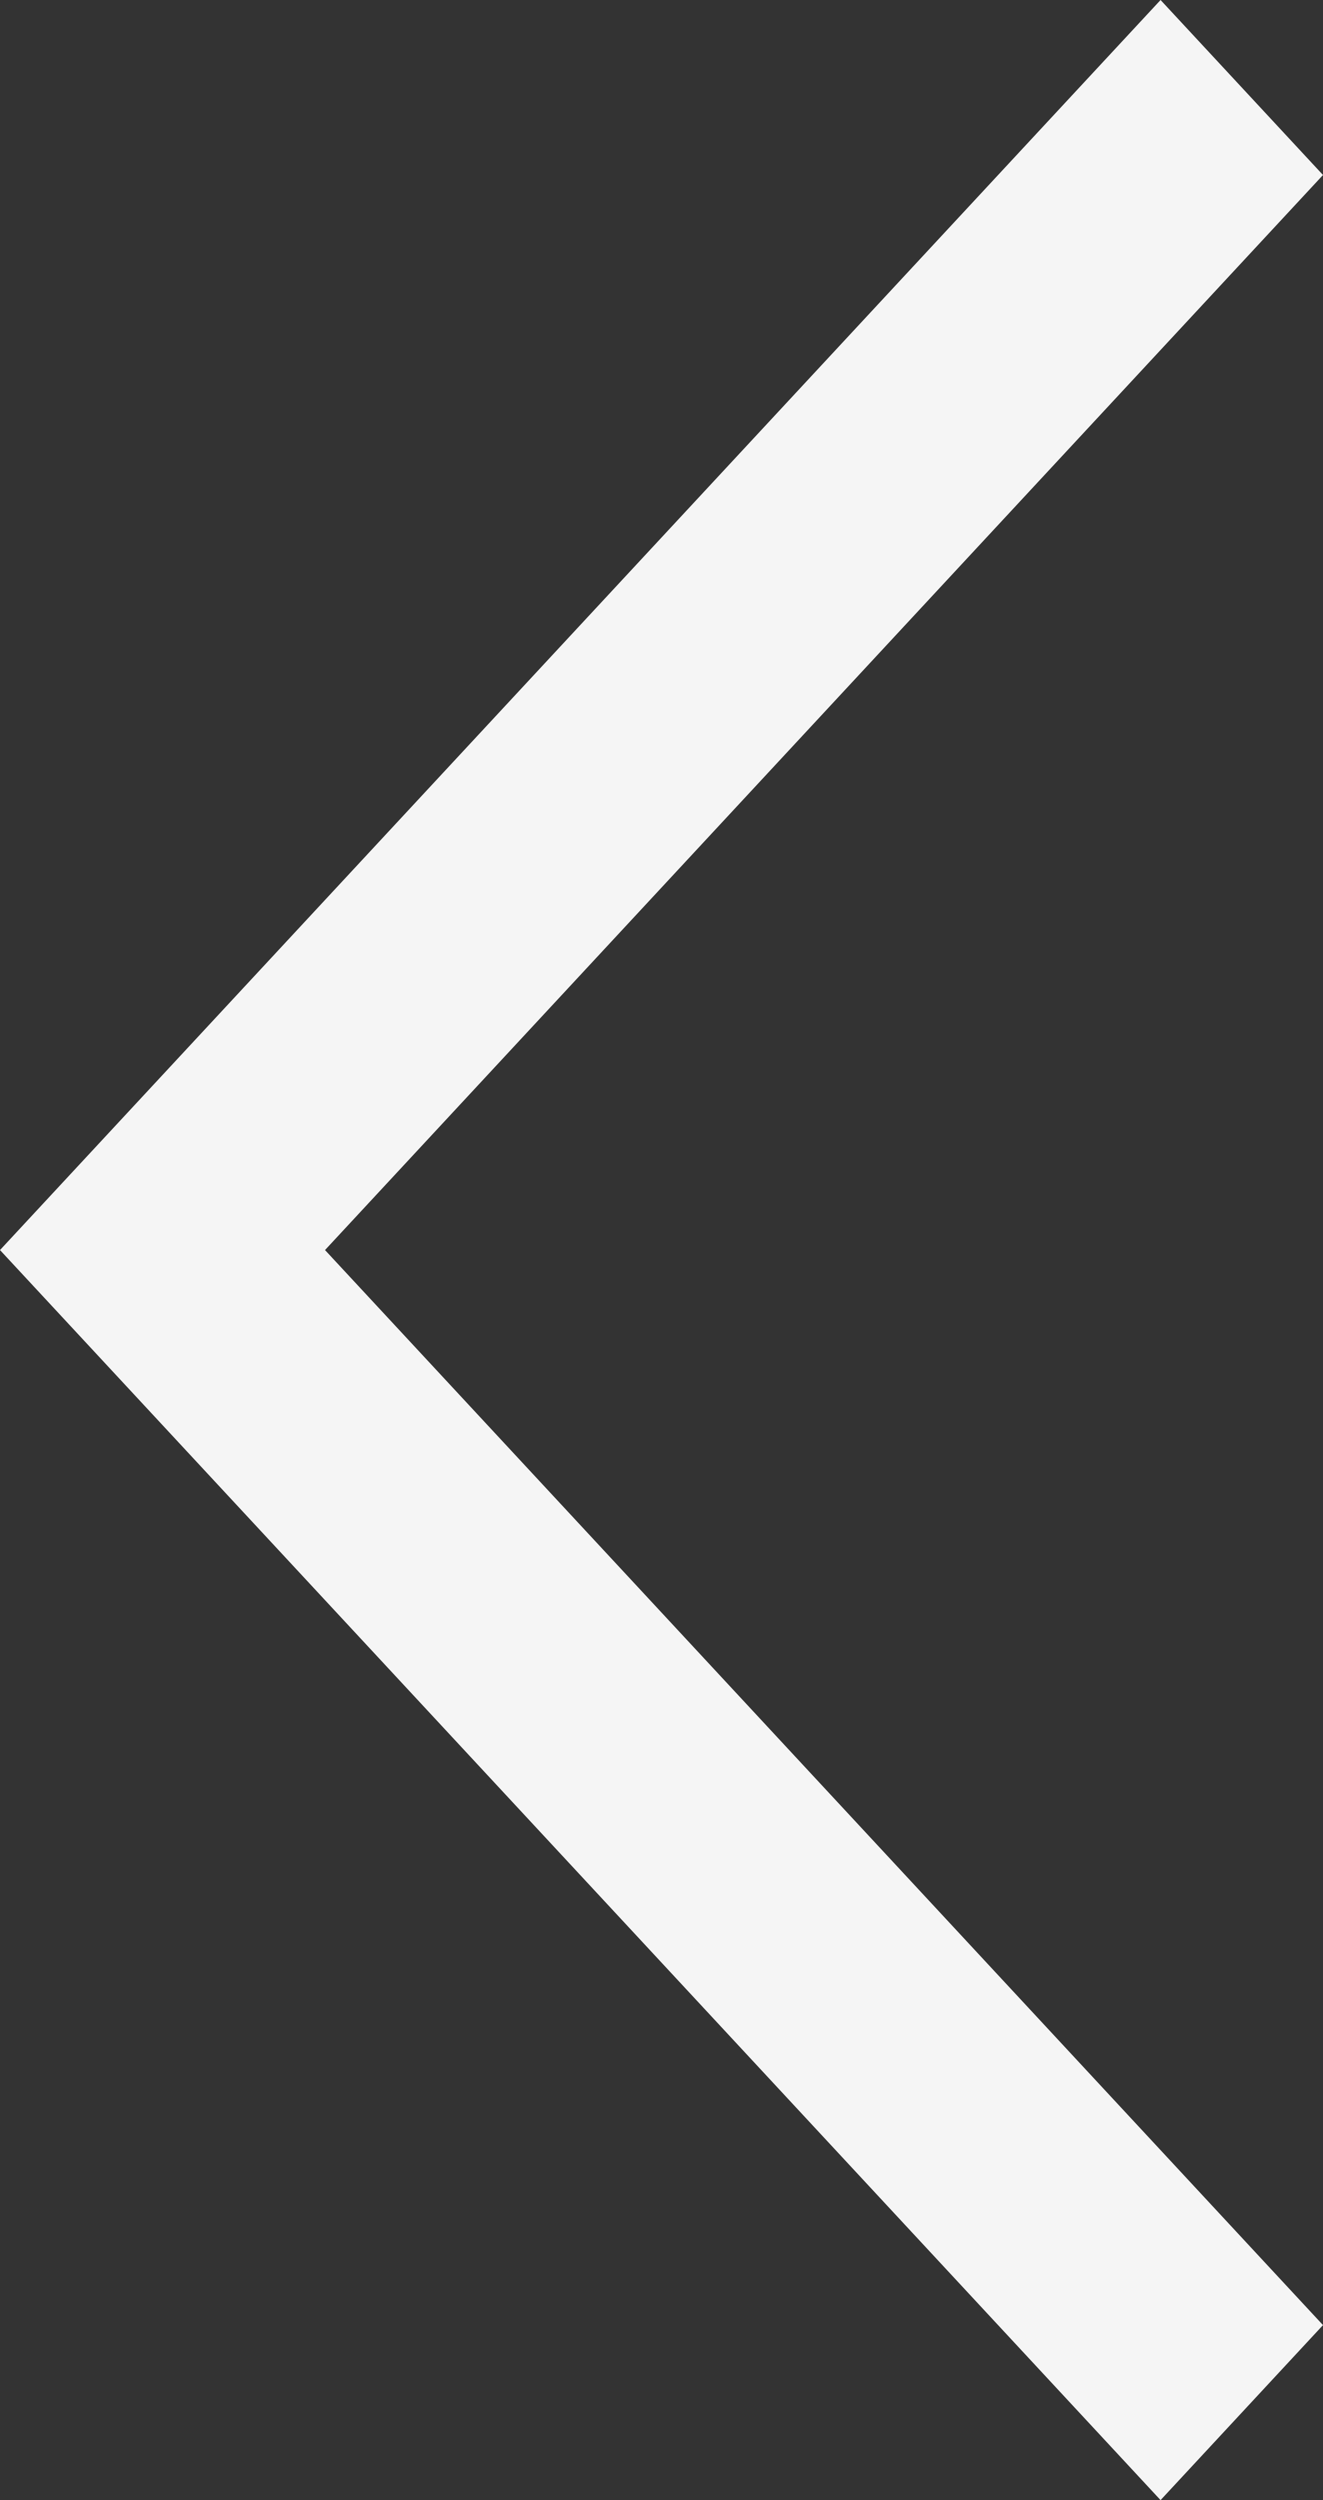 <svg width="9" height="17" viewBox="0 0 9 17" fill="none" xmlns="http://www.w3.org/2000/svg">
<rect x="0" y="0" width="9" height="17" fill="#333333" stroke="none"/>
<path d="M0 8.5L7.895 0L9 1.19L2.211 8.5L9 15.81L7.895 17L0 8.5Z" fill="#F5F5F5"/>
</svg>
